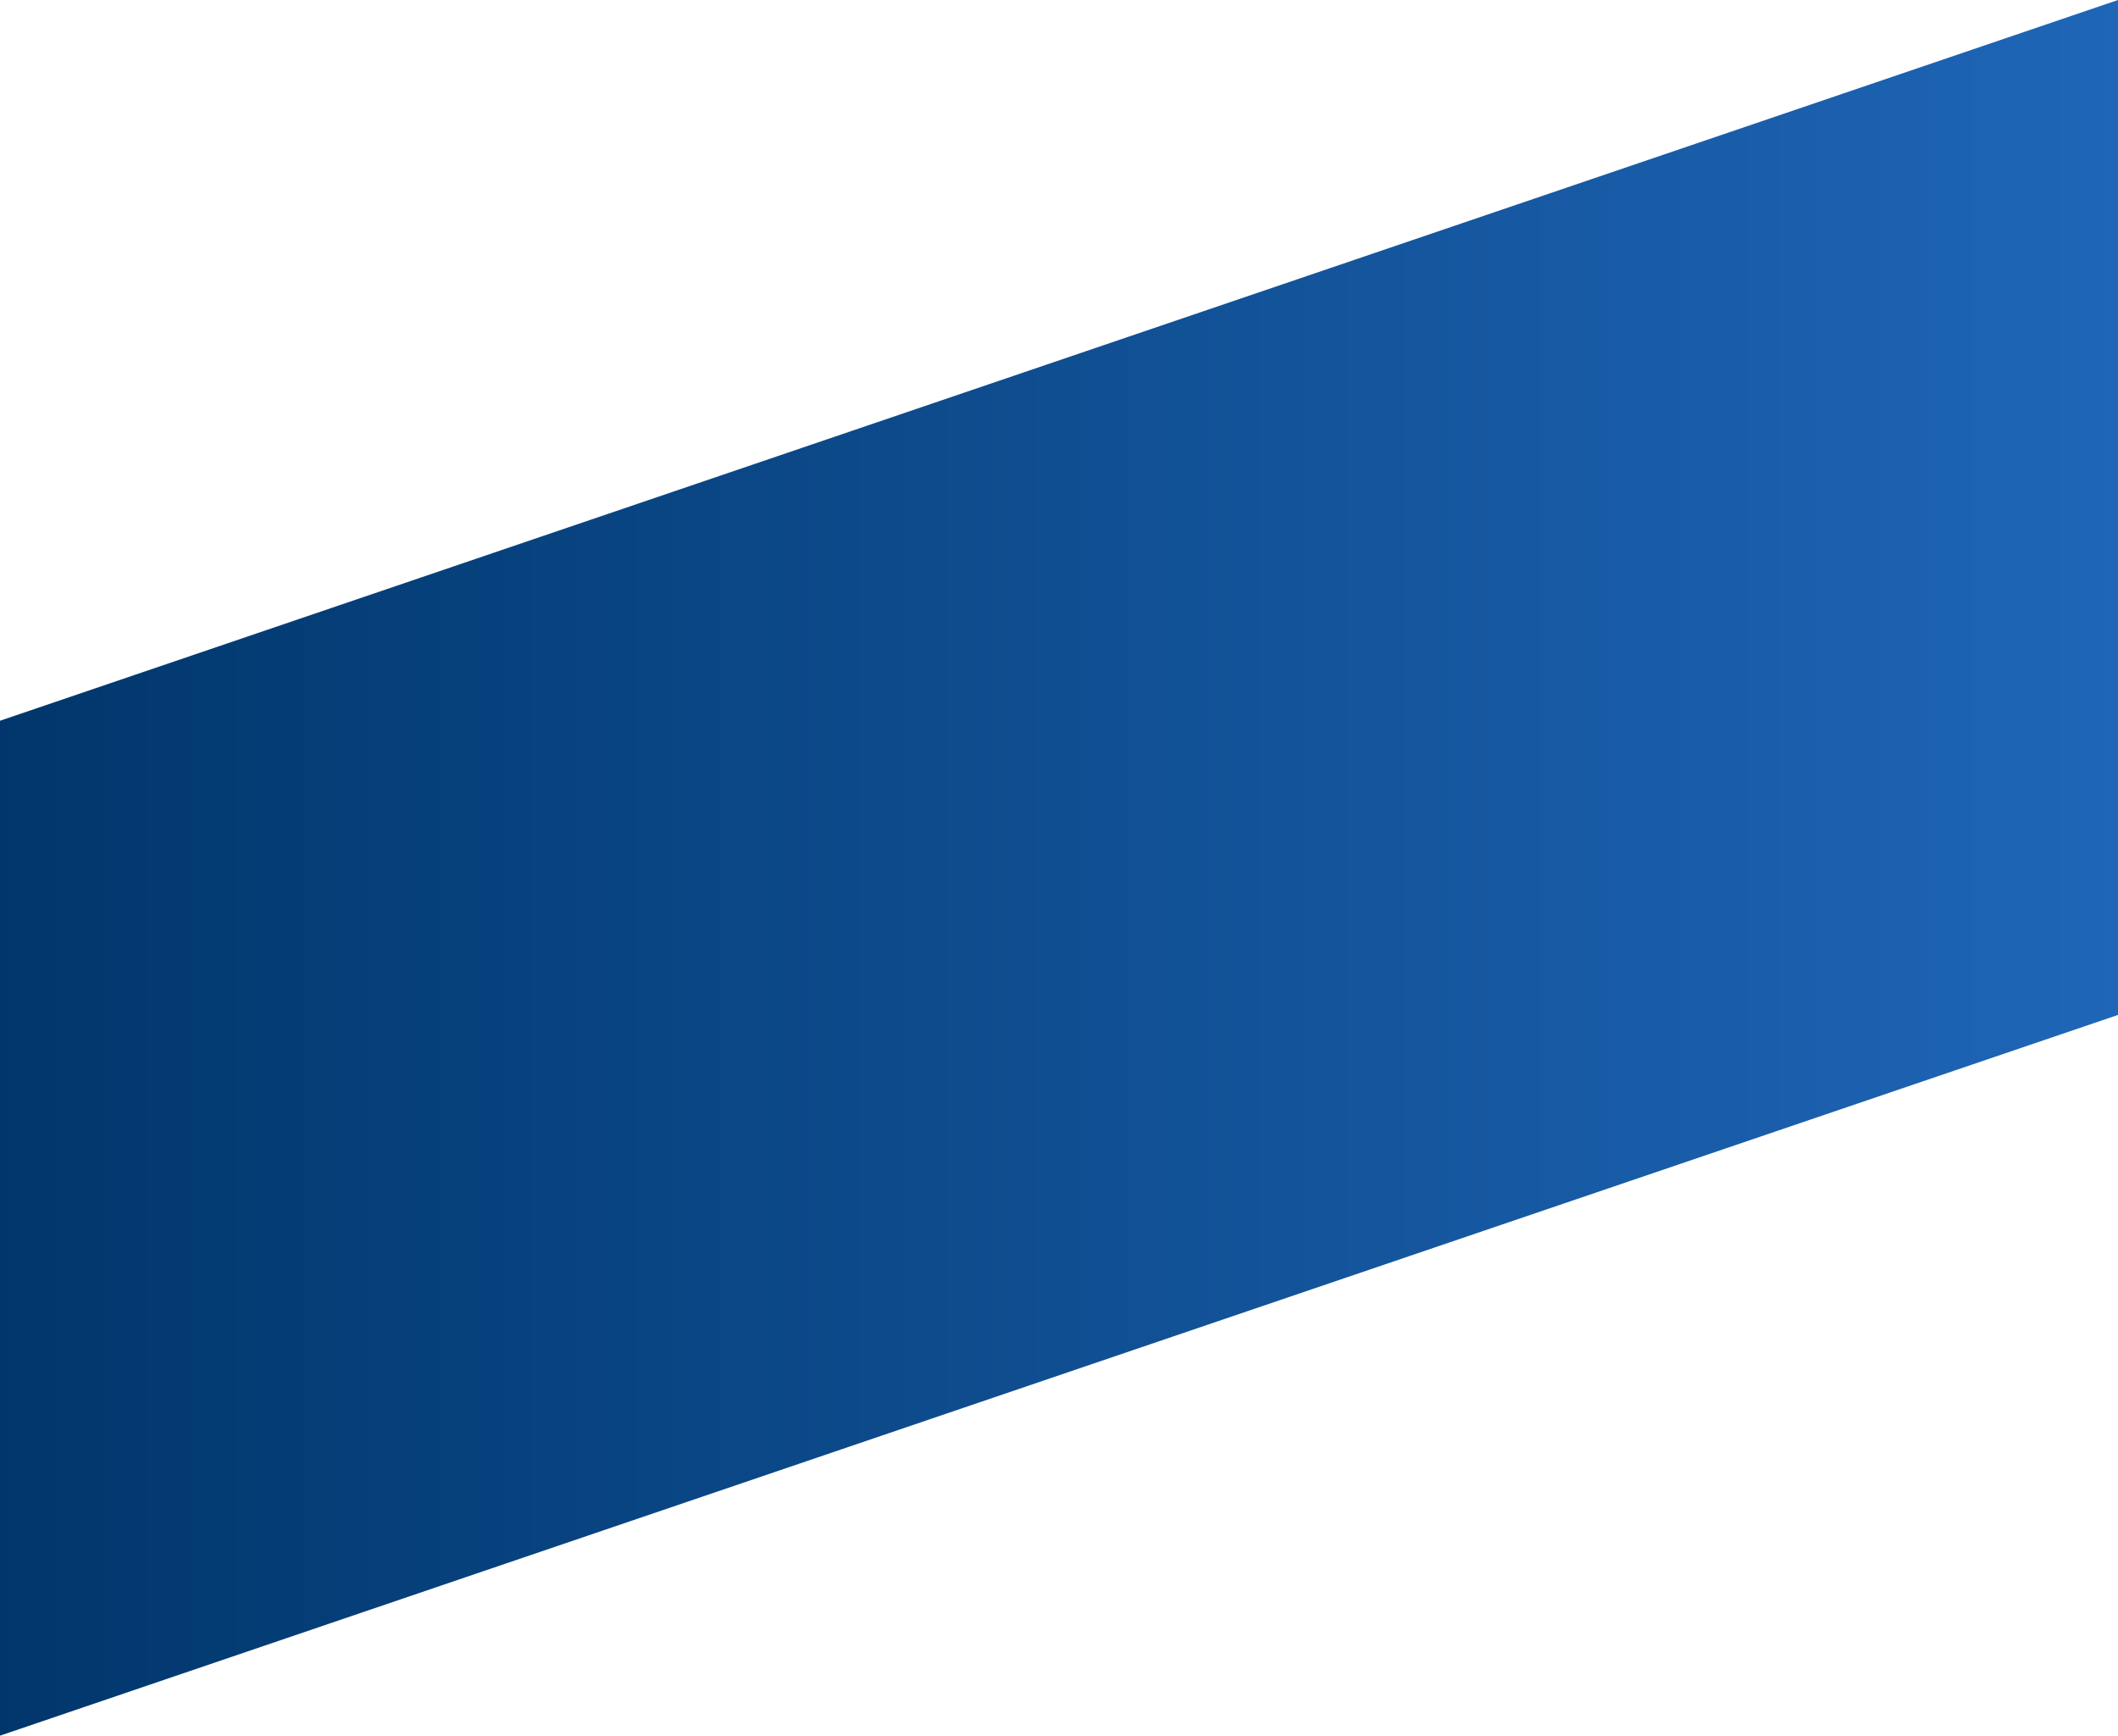 <?xml version="1.0" encoding="UTF-8"?>
<svg width="1440px" height="1180px" viewBox="0 0 1440 1180" version="1.1" xmlns="http://www.w3.org/2000/svg" xmlns:xlink="http://www.w3.org/1999/xlink">
    <!-- Generator: Sketch 61 (89581) - https://sketch.com -->
    <title>Rectangle</title>
    <desc>Created with Sketch.</desc>
    <defs>
        <linearGradient x1="100%" y1="50%" x2="0%" y2="50%" id="linearGradient-1">
            <stop stop-color="#1F66B8" offset="0%"></stop>
            <stop stop-color="#00366B" offset="100%"></stop>
        </linearGradient>
    </defs>
    <g id="New-v2" stroke="none" stroke-width="1" fill="none" fill-rule="evenodd">
        <g id="Case-Study-sundaygoods-Copy" transform="translate(0, -2869)" fill="url(#linearGradient-1)">
            <polygon id="Rectangle" points="0 3359 1440 2869 1440 3559 0 4049"></polygon>
        </g>
    </g>
</svg>